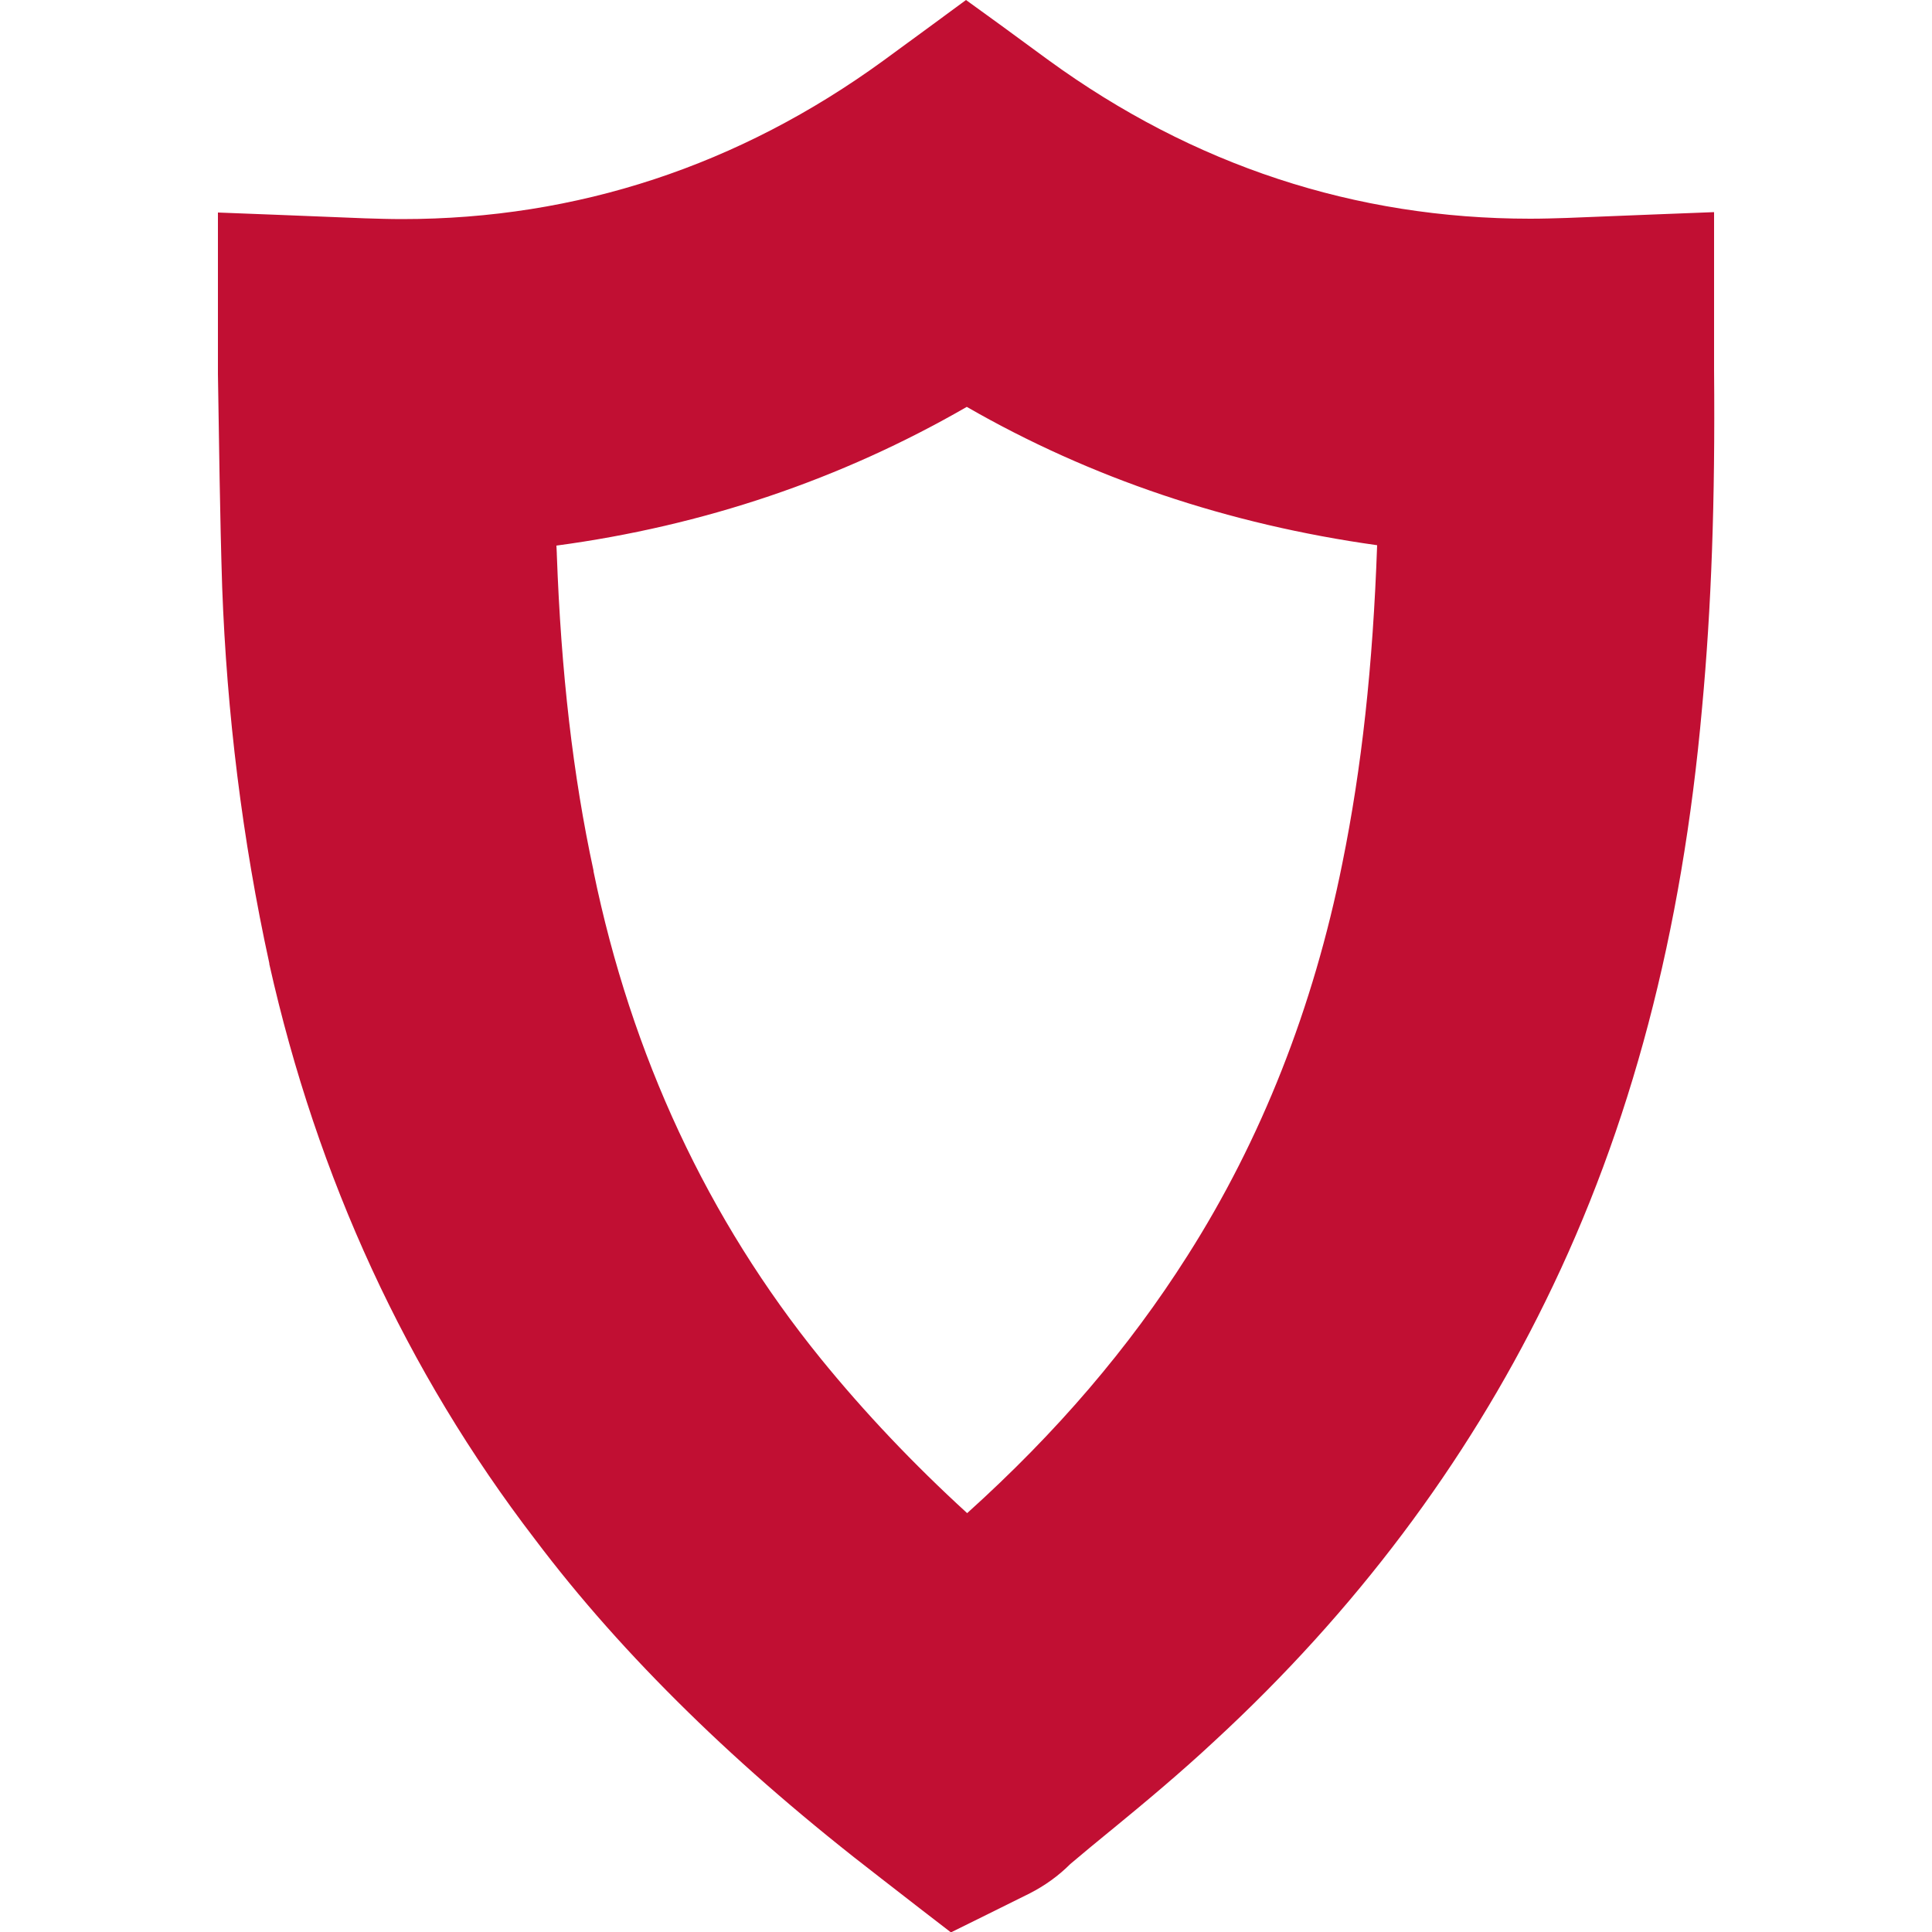 <?xml version="1.0" encoding="utf-8"?>
<!-- Generator: Adobe Illustrator 25.2.3, SVG Export Plug-In . SVG Version: 6.00 Build 0)  -->
<svg version="1.1" id="Layer_1" xmlns="http://www.w3.org/2000/svg" xmlns:xlink="http://www.w3.org/1999/xlink" x="0px" y="0px"
	 viewBox="0 0 500 500" style="enable-background:new 0 0 500 500;" xml:space="preserve">
<style type="text/css">
	.st0{fill:#C10F33;}
</style>
<path class="st0" d="M443.6,95.8V70.4V54.9l-15.5,0.6l-22.5,0.9c-3.2,0.1-6.4,0.2-9.6,0.2c-45.3,0-87.2-13.8-124.6-41l-12.7-9.3
	L250,0l-8.7,6.4l-12.7,9.3c-37.4,27.2-79.3,41-124.5,41c-3.2,0-6.4-0.1-9.7-0.2l-22.5-0.9l-15.5-0.6v15.5v22.5l0,3.6l0,0.1l0,0.1
	c0.3,17.9,0.5,36.4,1.1,55.2l0,0l0,0c1.2,32.5,5.2,65.3,12.2,97.3l0,0.1l0,0.1c12.4,55.4,35.5,105.5,68.7,148.8
	C150,413.7,163,428.3,178,443c14.6,14.3,30.9,28.4,50,43.1l10.7,8.3l7.4,5.7l8.3-4.1l12.1-6c3.9-2,7.4-4.5,10.5-7.6
	c3.3-2.8,6.7-5.6,10-8.3l0.5-0.4c8.9-7.3,18-14.9,26.9-23.2c36.2-33.4,64.9-71.6,85.5-113.6c22.2-45.1,35.4-95.4,40.6-153.8
	C442.9,157.3,443.9,129.7,443.6,95.8z M347.4,223.4c-7.5,37.4-21,71.6-40.1,101.6c-15.1,23.8-33.8,45.7-57,66.6
	c-13.9-12.7-26.6-26.1-37.9-40c-29.2-36-49-78.4-58.8-126.1l0-0.1l0-0.1c-5.3-24.5-8.4-51.3-9.5-81.9l0-0.1l0-0.1
	c0-0.7-0.1-1.4-0.1-2c38-5.1,73.6-17.1,106.2-35.9c32,18.4,67.6,30.4,106.2,35.8C355.3,172.4,352.4,198.8,347.4,223.4z"/>
</svg>
